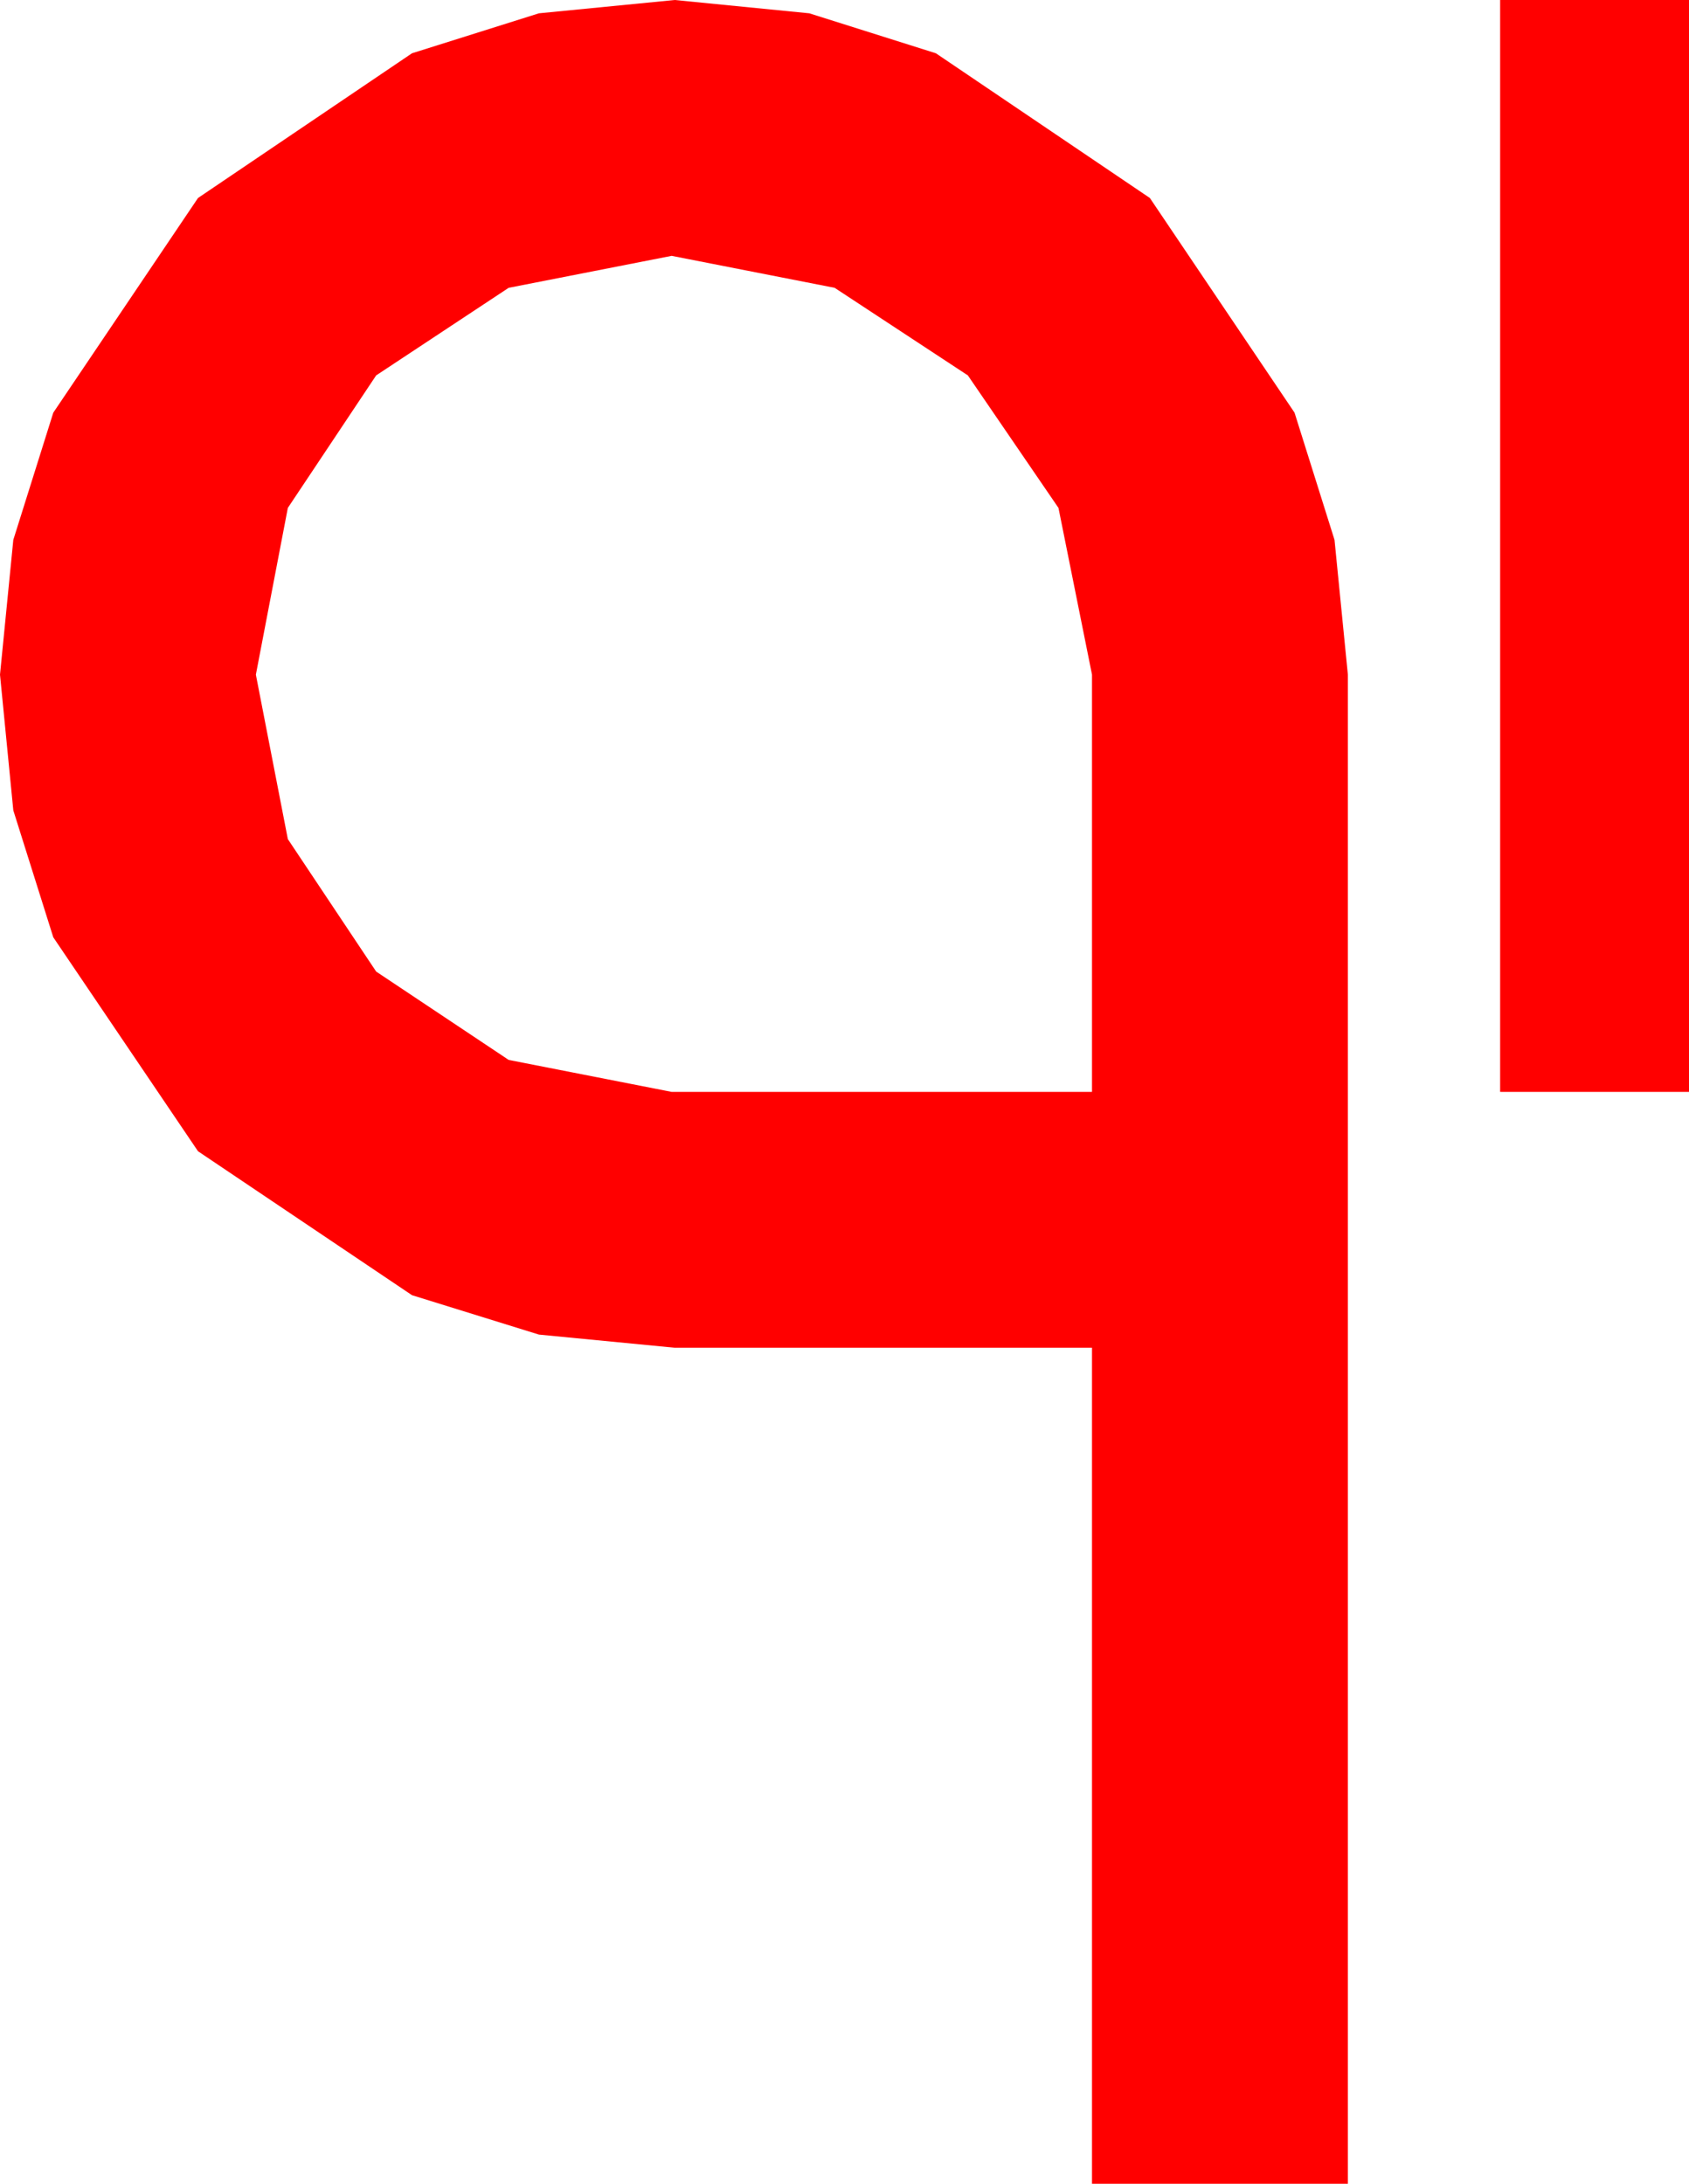 <?xml version="1.0" encoding="utf-8"?>
<!DOCTYPE svg PUBLIC "-//W3C//DTD SVG 1.1//EN" "http://www.w3.org/Graphics/SVG/1.1/DTD/svg11.dtd">
<svg width="32.49" height="42.012" xmlns="http://www.w3.org/2000/svg" xmlns:xlink="http://www.w3.org/1999/xlink" xmlns:xml="http://www.w3.org/XML/1998/namespace" version="1.1">
  <g>
    <g>
      <path style="fill:#FF0000;fill-opacity:1" d="M12.92,4.922L9.785,5.537 7.236,7.222 5.537,9.771 4.922,12.979 5.537,16.143 7.236,18.691 9.785,20.391 12.92,21.006 21.006,21.006 21.006,12.979 20.361,9.771 18.618,7.222 16.055,5.537 12.92,4.922z M28.857,0L32.49,0 32.49,21.006 28.857,21.006 28.857,0z M12.979,0L15.568,0.256 18.003,1.025 22.119,3.809 24.902,7.939 25.671,10.386 25.928,12.979 25.928,42.012 21.006,42.012 21.006,25.928 12.979,25.928 10.367,25.675 7.925,24.917 3.809,22.148 1.025,18.032 0.256,15.59 0,12.979 0.256,10.386 1.025,7.939 3.809,3.809 7.925,1.025 10.367,0.256 12.979,0z" />
    </g>
  </g>
</svg>